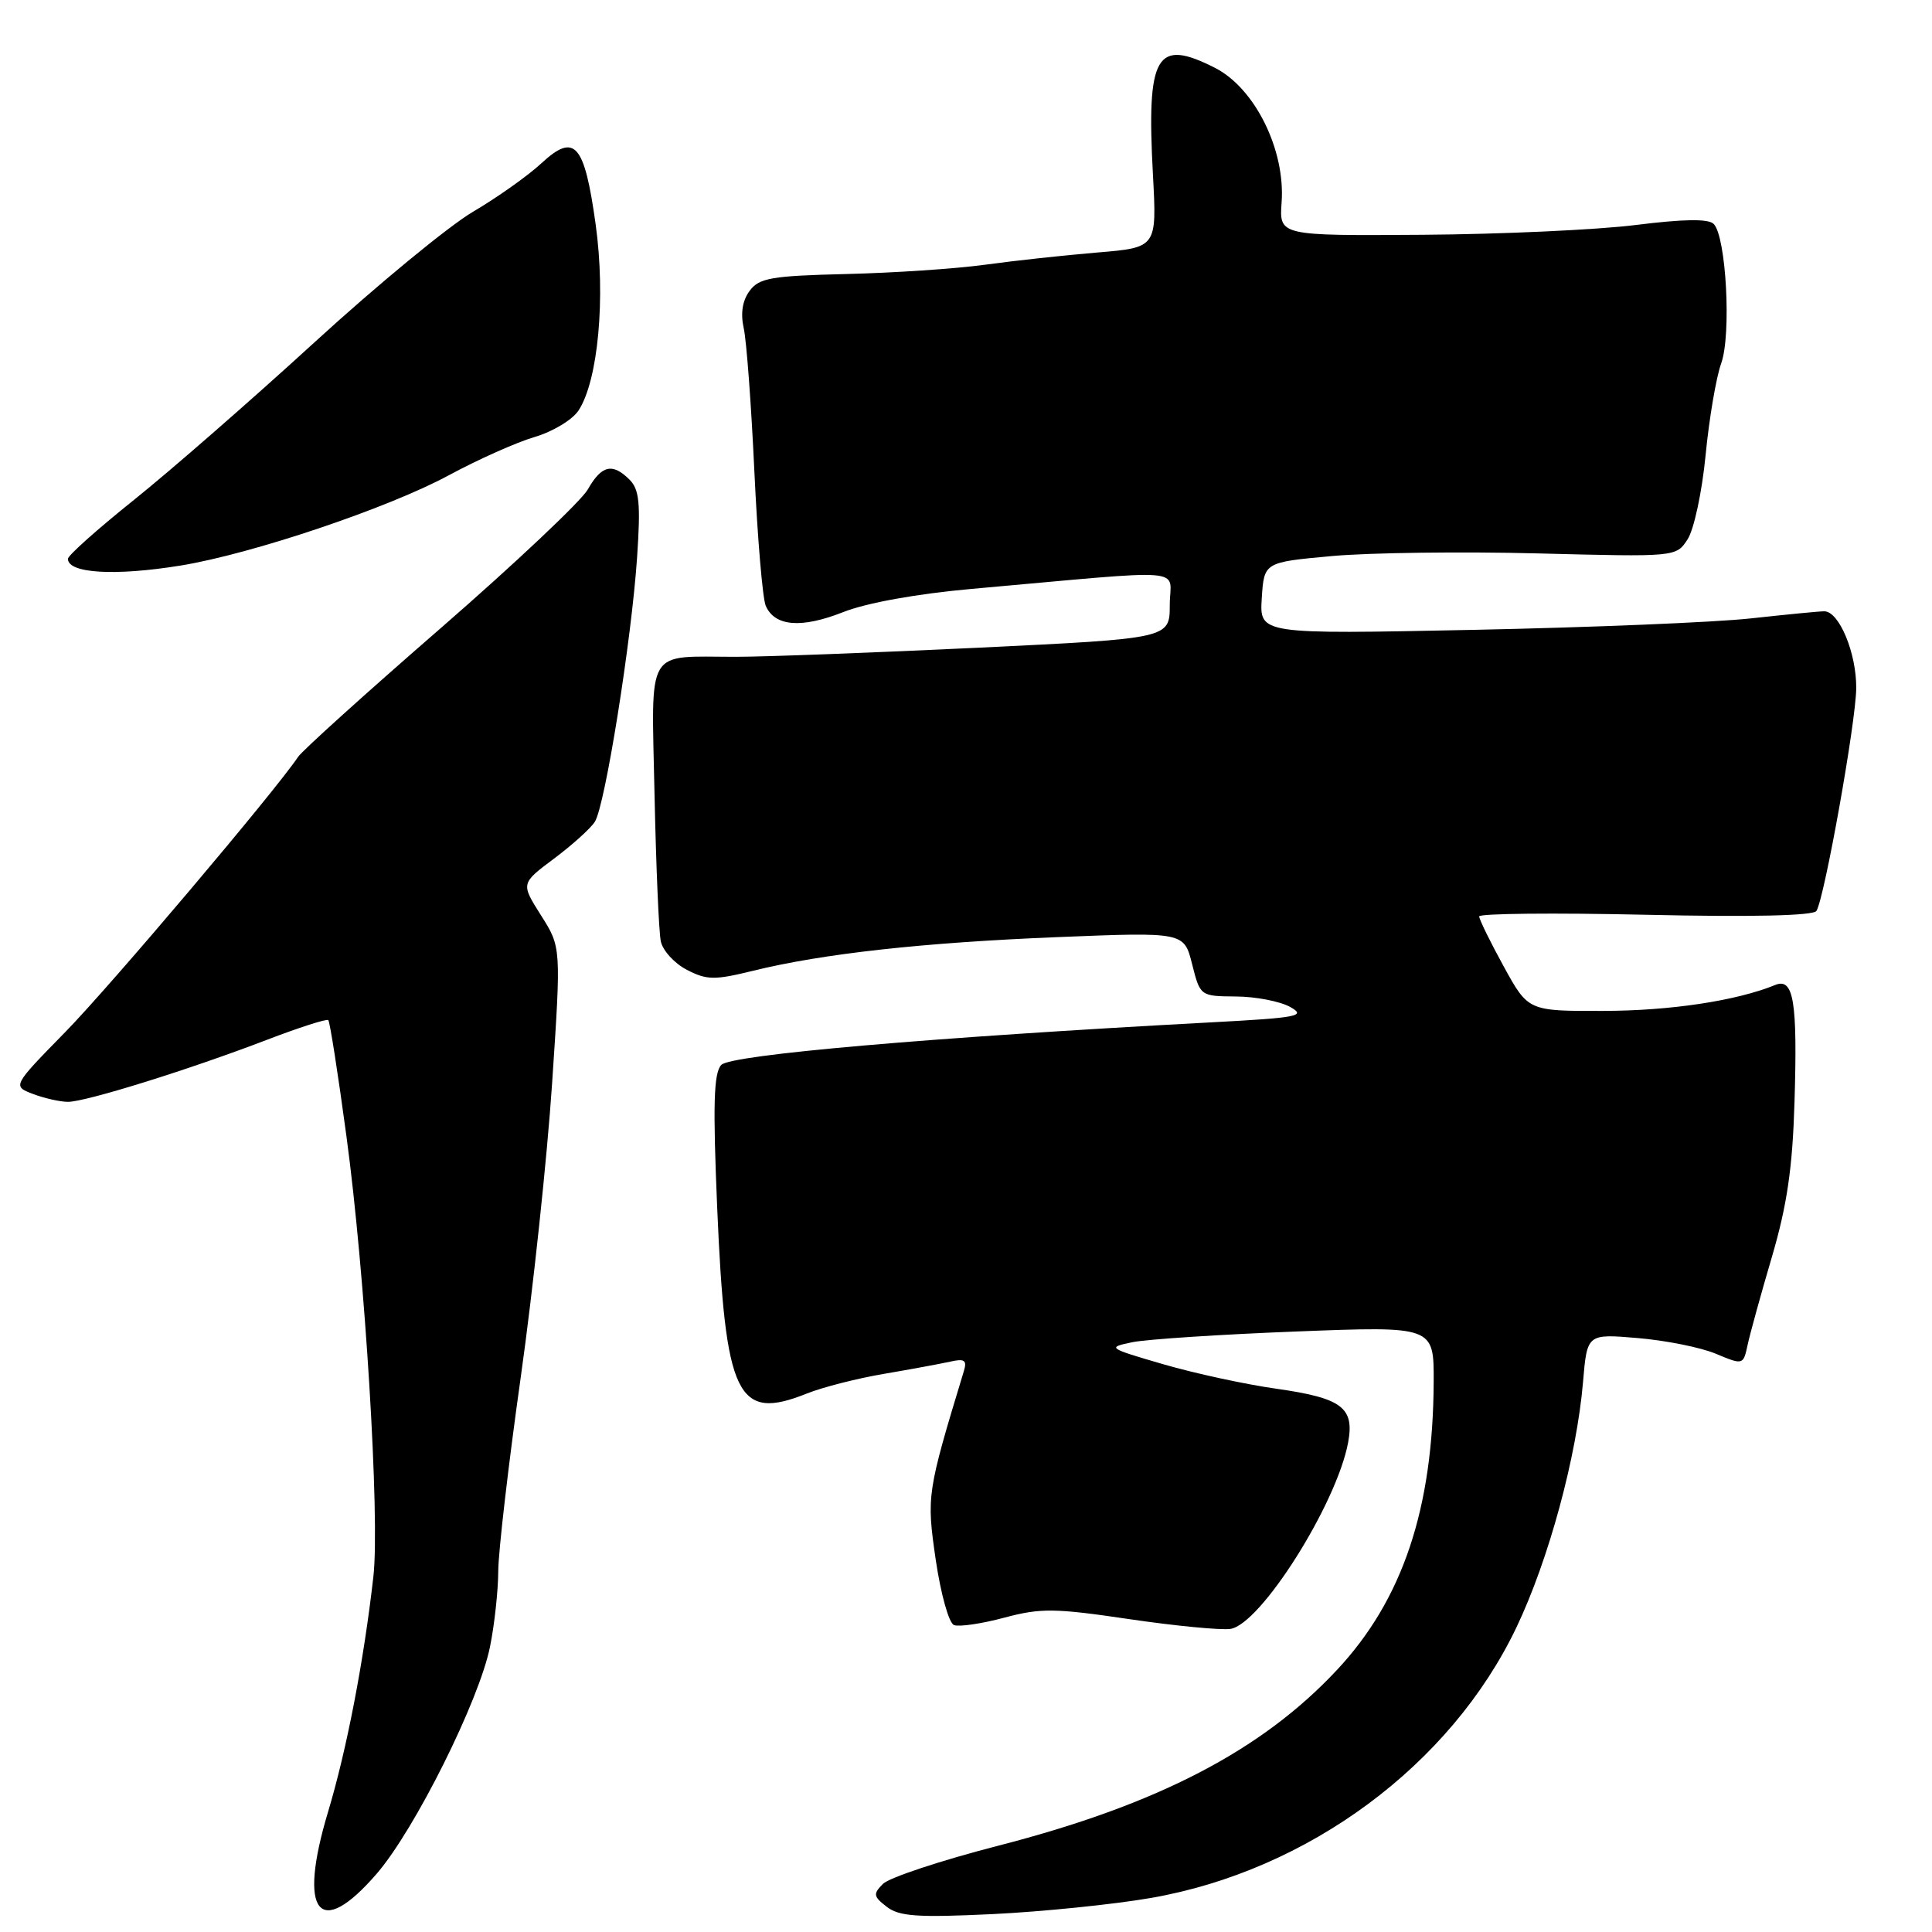 <?xml version="1.0" encoding="UTF-8" standalone="no"?>
<!DOCTYPE svg PUBLIC "-//W3C//DTD SVG 1.1//EN" "http://www.w3.org/Graphics/SVG/1.1/DTD/svg11.dtd" >
<svg xmlns="http://www.w3.org/2000/svg" xmlns:xlink="http://www.w3.org/1999/xlink" version="1.1" viewBox="0 0 256 256">
 <g >
 <path fill="currentColor"
d=" M 152.50 251.49 C 173.33 247.87 192.22 233.89 200.93 215.65 C 205.21 206.69 208.92 193.01 209.76 183.12 C 210.30 176.73 210.30 176.73 217.01 177.30 C 220.71 177.61 225.36 178.54 227.36 179.38 C 230.98 180.89 230.99 180.88 231.57 178.20 C 231.89 176.71 233.34 171.45 234.80 166.50 C 236.80 159.67 237.52 154.74 237.78 146.07 C 238.19 132.63 237.67 129.51 235.21 130.52 C 230.09 132.61 221.36 133.93 212.50 133.95 C 202.50 133.98 202.50 133.98 199.25 128.06 C 197.46 124.80 196.00 121.82 196.00 121.43 C 196.00 121.04 205.91 120.94 218.03 121.21 C 232.21 121.53 240.29 121.34 240.69 120.70 C 241.76 118.96 245.92 95.69 245.96 91.20 C 246.00 86.55 243.70 81.00 241.72 81.00 C 241.05 81.00 236.68 81.43 232.00 81.94 C 227.32 82.46 210.76 83.14 195.19 83.46 C 166.89 84.04 166.89 84.04 167.19 79.27 C 167.50 74.50 167.50 74.50 176.50 73.68 C 181.45 73.23 193.73 73.07 203.79 73.33 C 222.09 73.80 222.09 73.80 223.61 71.47 C 224.46 70.18 225.53 65.17 226.00 60.32 C 226.47 55.47 227.40 49.99 228.07 48.14 C 229.43 44.34 228.73 31.33 227.07 29.67 C 226.37 28.97 223.09 29.02 216.77 29.81 C 211.67 30.45 198.95 31.04 188.50 31.11 C 169.50 31.24 169.50 31.24 169.82 26.82 C 170.33 19.87 166.29 11.70 161.01 9.00 C 153.19 5.02 151.91 7.21 152.77 23.15 C 153.29 32.80 153.29 32.80 145.39 33.46 C 141.05 33.82 134.35 34.55 130.50 35.08 C 126.65 35.61 118.39 36.16 112.14 36.31 C 102.20 36.55 100.59 36.83 99.33 38.54 C 98.37 39.83 98.11 41.52 98.55 43.50 C 98.92 45.15 99.55 53.70 99.96 62.50 C 100.37 71.30 101.05 79.29 101.46 80.26 C 102.65 83.01 106.17 83.30 111.72 81.11 C 114.83 79.88 121.45 78.69 128.66 78.04 C 158.31 75.40 155.00 75.13 155.00 80.15 C 155.00 84.60 155.00 84.60 129.75 85.82 C 115.86 86.48 101.35 87.03 97.50 87.03 C 85.41 87.03 86.32 85.48 86.73 105.32 C 86.93 114.77 87.30 123.50 87.56 124.73 C 87.82 125.96 89.37 127.66 91.02 128.51 C 93.65 129.87 94.68 129.89 99.75 128.64 C 109.01 126.36 122.33 124.89 140.19 124.17 C 156.89 123.50 156.89 123.50 157.96 127.75 C 159.03 131.99 159.04 132.00 163.76 132.04 C 166.37 132.05 169.60 132.68 170.94 133.42 C 173.14 134.64 172.06 134.85 160.44 135.47 C 123.30 137.46 96.81 139.76 95.57 141.11 C 94.57 142.19 94.45 146.34 95.03 160.00 C 96.10 185.12 97.66 188.36 106.91 184.65 C 108.98 183.82 113.56 182.65 117.09 182.05 C 120.61 181.45 124.57 180.72 125.88 180.43 C 127.82 179.99 128.16 180.23 127.71 181.70 C 122.82 197.80 122.76 198.21 123.99 206.68 C 124.66 211.22 125.73 215.07 126.41 215.33 C 127.09 215.59 130.09 215.15 133.07 214.35 C 137.89 213.06 139.75 213.08 149.61 214.54 C 155.72 215.44 161.76 216.02 163.03 215.84 C 167.03 215.25 177.09 199.34 178.63 191.16 C 179.50 186.51 177.83 185.25 169.10 184.01 C 165.04 183.44 158.30 181.98 154.14 180.77 C 146.77 178.62 146.66 178.55 150.04 177.85 C 151.94 177.46 161.71 176.82 171.75 176.43 C 190.00 175.72 190.00 175.72 189.97 183.11 C 189.89 199.93 185.85 211.97 177.17 221.26 C 167.18 231.96 153.37 239.13 132.33 244.55 C 124.72 246.51 117.83 248.79 117.00 249.62 C 115.67 250.96 115.72 251.29 117.50 252.66 C 119.15 253.94 121.59 254.10 131.50 253.63 C 138.10 253.31 147.55 252.35 152.50 251.49 Z  M 49.94 248.25 C 54.98 242.40 63.49 225.35 64.93 218.20 C 65.52 215.29 66.01 210.79 66.02 208.20 C 66.03 205.62 67.37 194.05 69.00 182.50 C 70.63 170.95 72.50 153.40 73.16 143.50 C 74.36 125.50 74.36 125.50 71.68 121.28 C 69.01 117.06 69.01 117.06 73.40 113.78 C 75.81 111.98 78.25 109.78 78.82 108.89 C 80.18 106.76 83.69 84.75 84.42 73.82 C 84.90 66.72 84.71 64.86 83.43 63.57 C 81.16 61.30 79.72 61.63 77.89 64.85 C 77.00 66.41 68.22 74.69 58.39 83.24 C 48.55 91.79 40.05 99.46 39.50 100.29 C 36.40 104.91 14.69 130.57 8.69 136.71 C 1.64 143.91 1.64 143.91 4.38 144.96 C 5.89 145.53 7.98 146.00 9.01 146.00 C 11.37 146.00 25.01 141.75 35.32 137.80 C 39.62 136.15 43.30 134.97 43.50 135.17 C 43.71 135.37 44.79 142.28 45.90 150.52 C 48.37 168.69 50.35 201.12 49.48 208.86 C 48.21 220.09 45.95 231.82 43.47 240.08 C 39.42 253.54 42.27 257.14 49.94 248.25 Z  M 23.92 74.94 C 33.36 73.41 51.48 67.31 59.50 62.96 C 63.35 60.88 68.46 58.60 70.85 57.90 C 73.24 57.20 75.86 55.62 76.66 54.39 C 79.26 50.43 80.27 39.43 78.93 29.75 C 77.43 18.97 76.15 17.54 71.71 21.66 C 69.94 23.30 65.87 26.18 62.66 28.07 C 59.45 29.96 50.00 37.74 41.66 45.37 C 33.32 53.00 22.56 62.39 17.75 66.24 C 12.94 70.09 9.00 73.60 9.00 74.05 C 9.00 75.98 15.24 76.35 23.92 74.94 Z "/>
</g>
</svg>